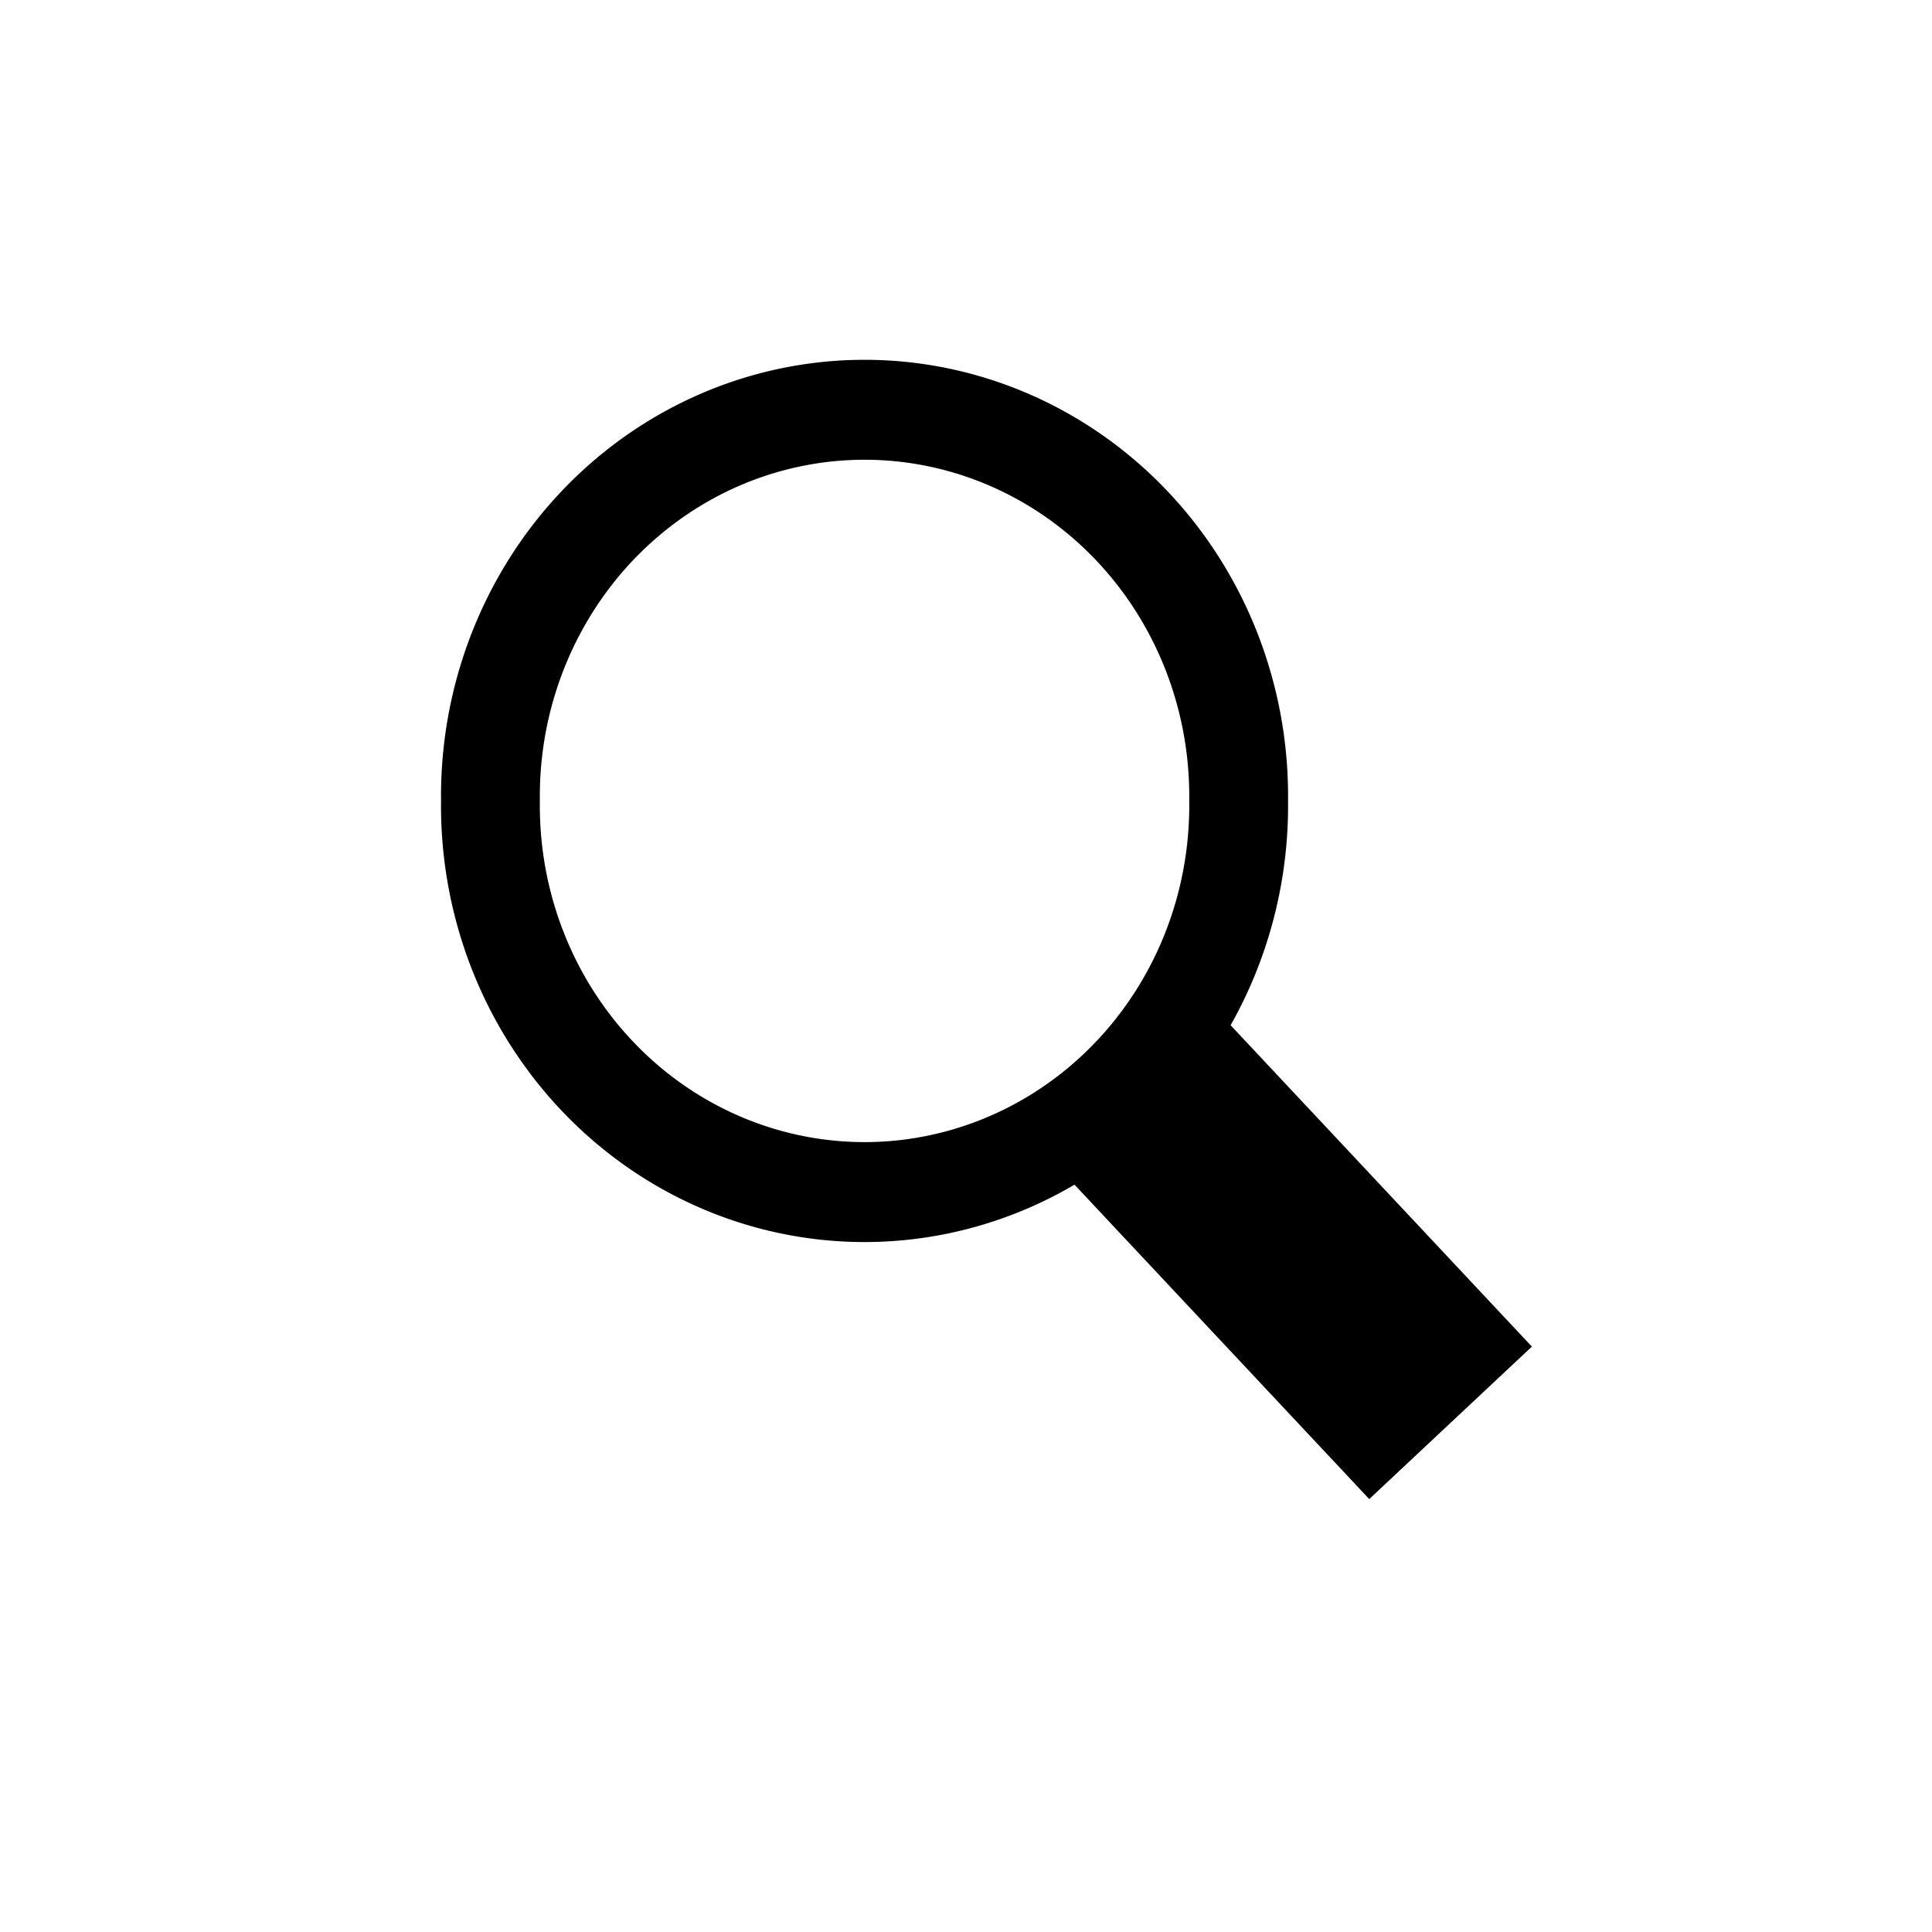 <?xml version="1.0" encoding="UTF-8" standalone="no"?>
<!-- Created with Inkscape (http://www.inkscape.org/) -->

<svg
   xmlns:dc="http://purl.org/dc/elements/1.1/"
   xmlns:cc="http://creativecommons.org/ns#"
   xmlns:rdf="http://www.w3.org/1999/02/22-rdf-syntax-ns#"
   xmlns:svg="http://www.w3.org/2000/svg"
   xmlns="http://www.w3.org/2000/svg"
   xmlns:sodipodi="http://sodipodi.sourceforge.net/DTD/sodipodi-0.dtd"
   xmlns:inkscape="http://www.inkscape.org/namespaces/inkscape"
   width="26"
   height="26"
   id="svg2985"
   version="1.1"
   inkscape:version="0.48.2 r9819"
   inkscape:export-filename="D:\dev\projects\Thesis\rdfgears-ui\src\main\webapp\images\search-black.png"
   inkscape:export-xdpi="90.209999"
   inkscape:export-ydpi="90.209999"
   sodipodi:docname="New document 2">
  <defs
     id="defs2987" />
  <sodipodi:namedview
     id="base"
     pagecolor="#ffffff"
     bordercolor="#666666"
     borderopacity="1.0"
     inkscape:pageopacity="0.0"
     inkscape:pageshadow="2"
     inkscape:zoom="11.197802"
     inkscape:cx="0.63984271"
     inkscape:cy="16"
     inkscape:current-layer="layer1"
     showgrid="true"
     inkscape:grid-bbox="true"
     inkscape:document-units="px"
     inkscape:showpageshadow="false"
     inkscape:window-width="1920"
     inkscape:window-height="1020"
     inkscape:window-x="1275"
     inkscape:window-y="-5"
     inkscape:window-maximized="1" />
  <g
     id="layer1"
     inkscape:label="Layer 1"
     inkscape:groupmode="layer"
     transform="translate(0,-6)">
    <path
       sodipodi:type="arc"
       style="fill:none;stroke:#000000;stroke-width:1.675;stroke-opacity:1"
       id="path2993"
       sodipodi:cx="10.984299"
       sodipodi:cy="10.773798"
       sodipodi:rx="6.3405299"
       sodipodi:ry="6.4744849"
       d="m 17.325,10.774 a 6.341,6.474 0 1 1 -12.681,0 6.341,6.474 0 1 1 12.681,0 z"
       transform="matrix(0.794,0,0,0.803,2.913,8.127)" />
    <path
       style="fill:none;stroke:#000000;stroke-width:3;stroke-linecap:butt;stroke-linejoin:miter;stroke-opacity:1"
       d="m 15.039,20.367 c 4.482,4.781 4.482,4.781 4.482,4.781"
       id="path3763"
       inkscape:connector-curvature="0" />
  </g>
</svg>
